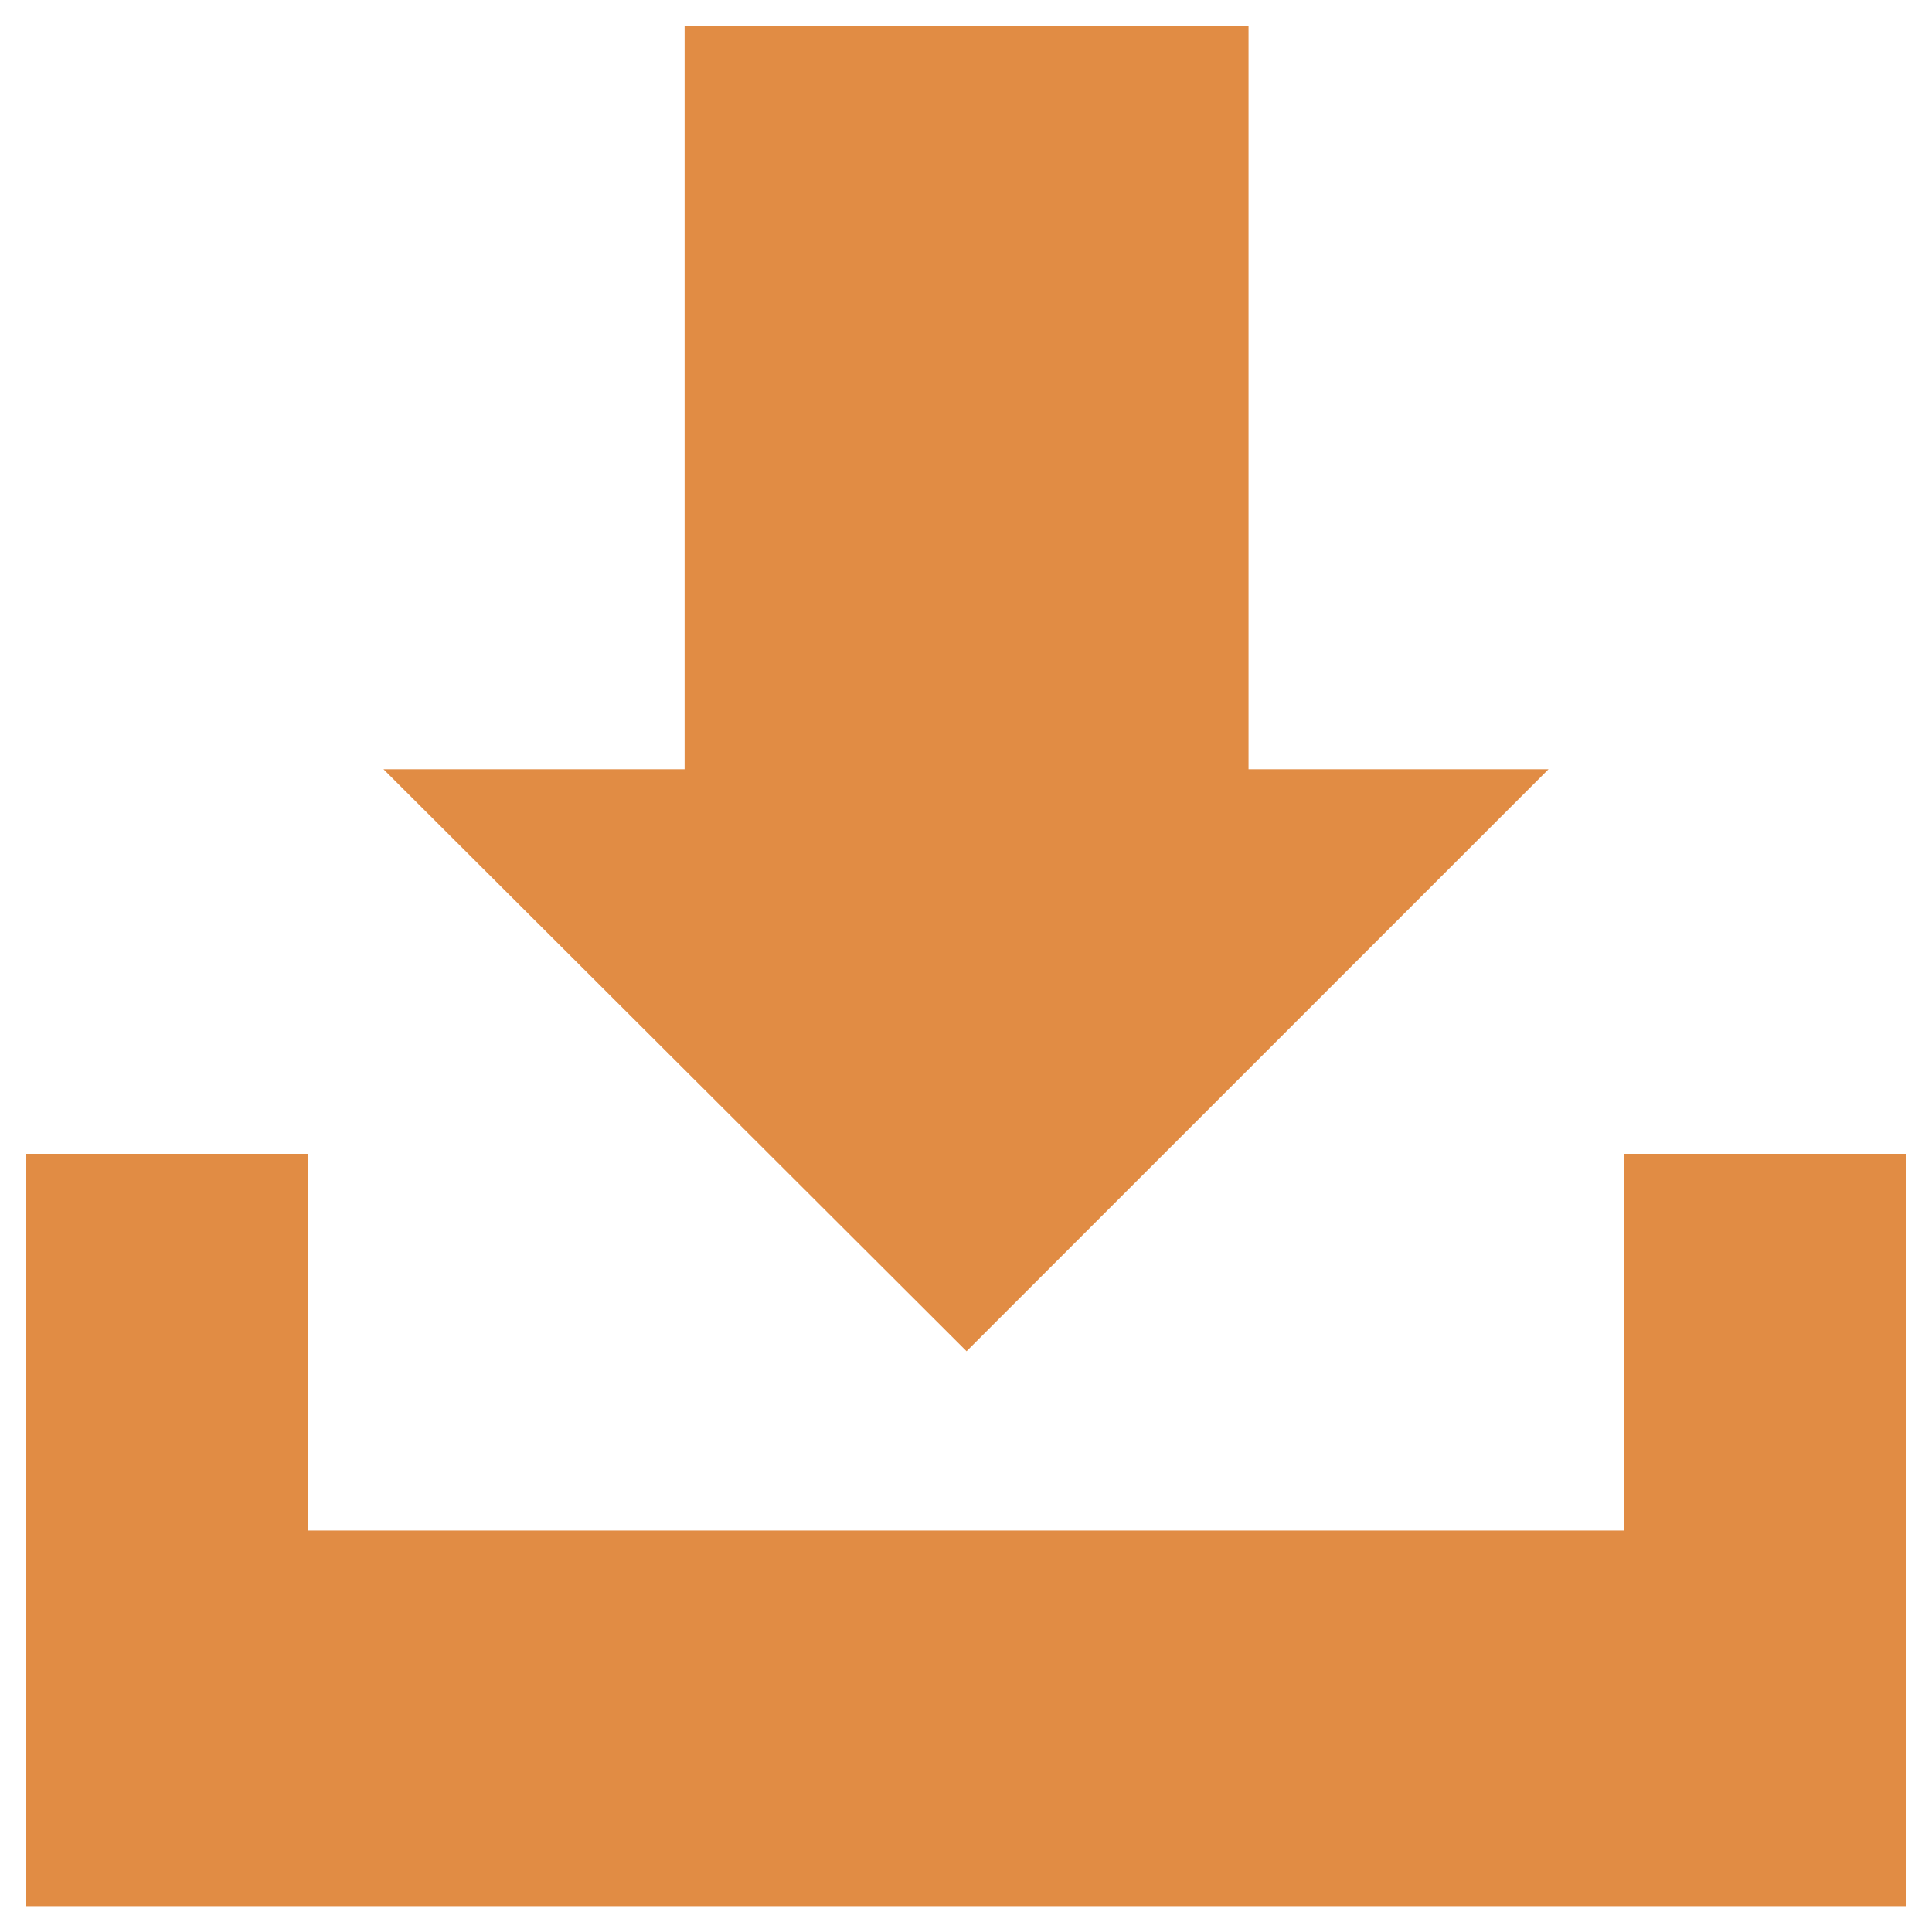 <?xml version="1.0" encoding="utf-8"?>
<!-- Generator: Adobe Illustrator 22.0.1, SVG Export Plug-In . SVG Version: 6.00 Build 0)  -->
<svg version="1.1" id="Слой_1" xmlns="http://www.w3.org/2000/svg" xmlns:xlink="http://www.w3.org/1999/xlink" x="0px" y="0px"
	 viewBox="0 0 171.3 171" style="enable-background:new 0 0 171.3 171;" xml:space="preserve">
<style type="text/css">
	.st0{fill:#E18C44;}
</style>
<g>
	<g>
		<polygon class="st0" points="144,102.3 144,135.7 27.3,135.7 27.3,102.3 2.3,102.3 2.3,135.7 2.3,169 27.3,169 144,169 169,169 
			169,135.7 169,102.3 		"/>
		<polygon class="st0" points="110.7,68.2 110.7,2.3 60.7,2.3 60.7,68.2 34,68.2 85.7,119.8 137.3,68.2 		"/>
	</g>
</g>
</svg>
